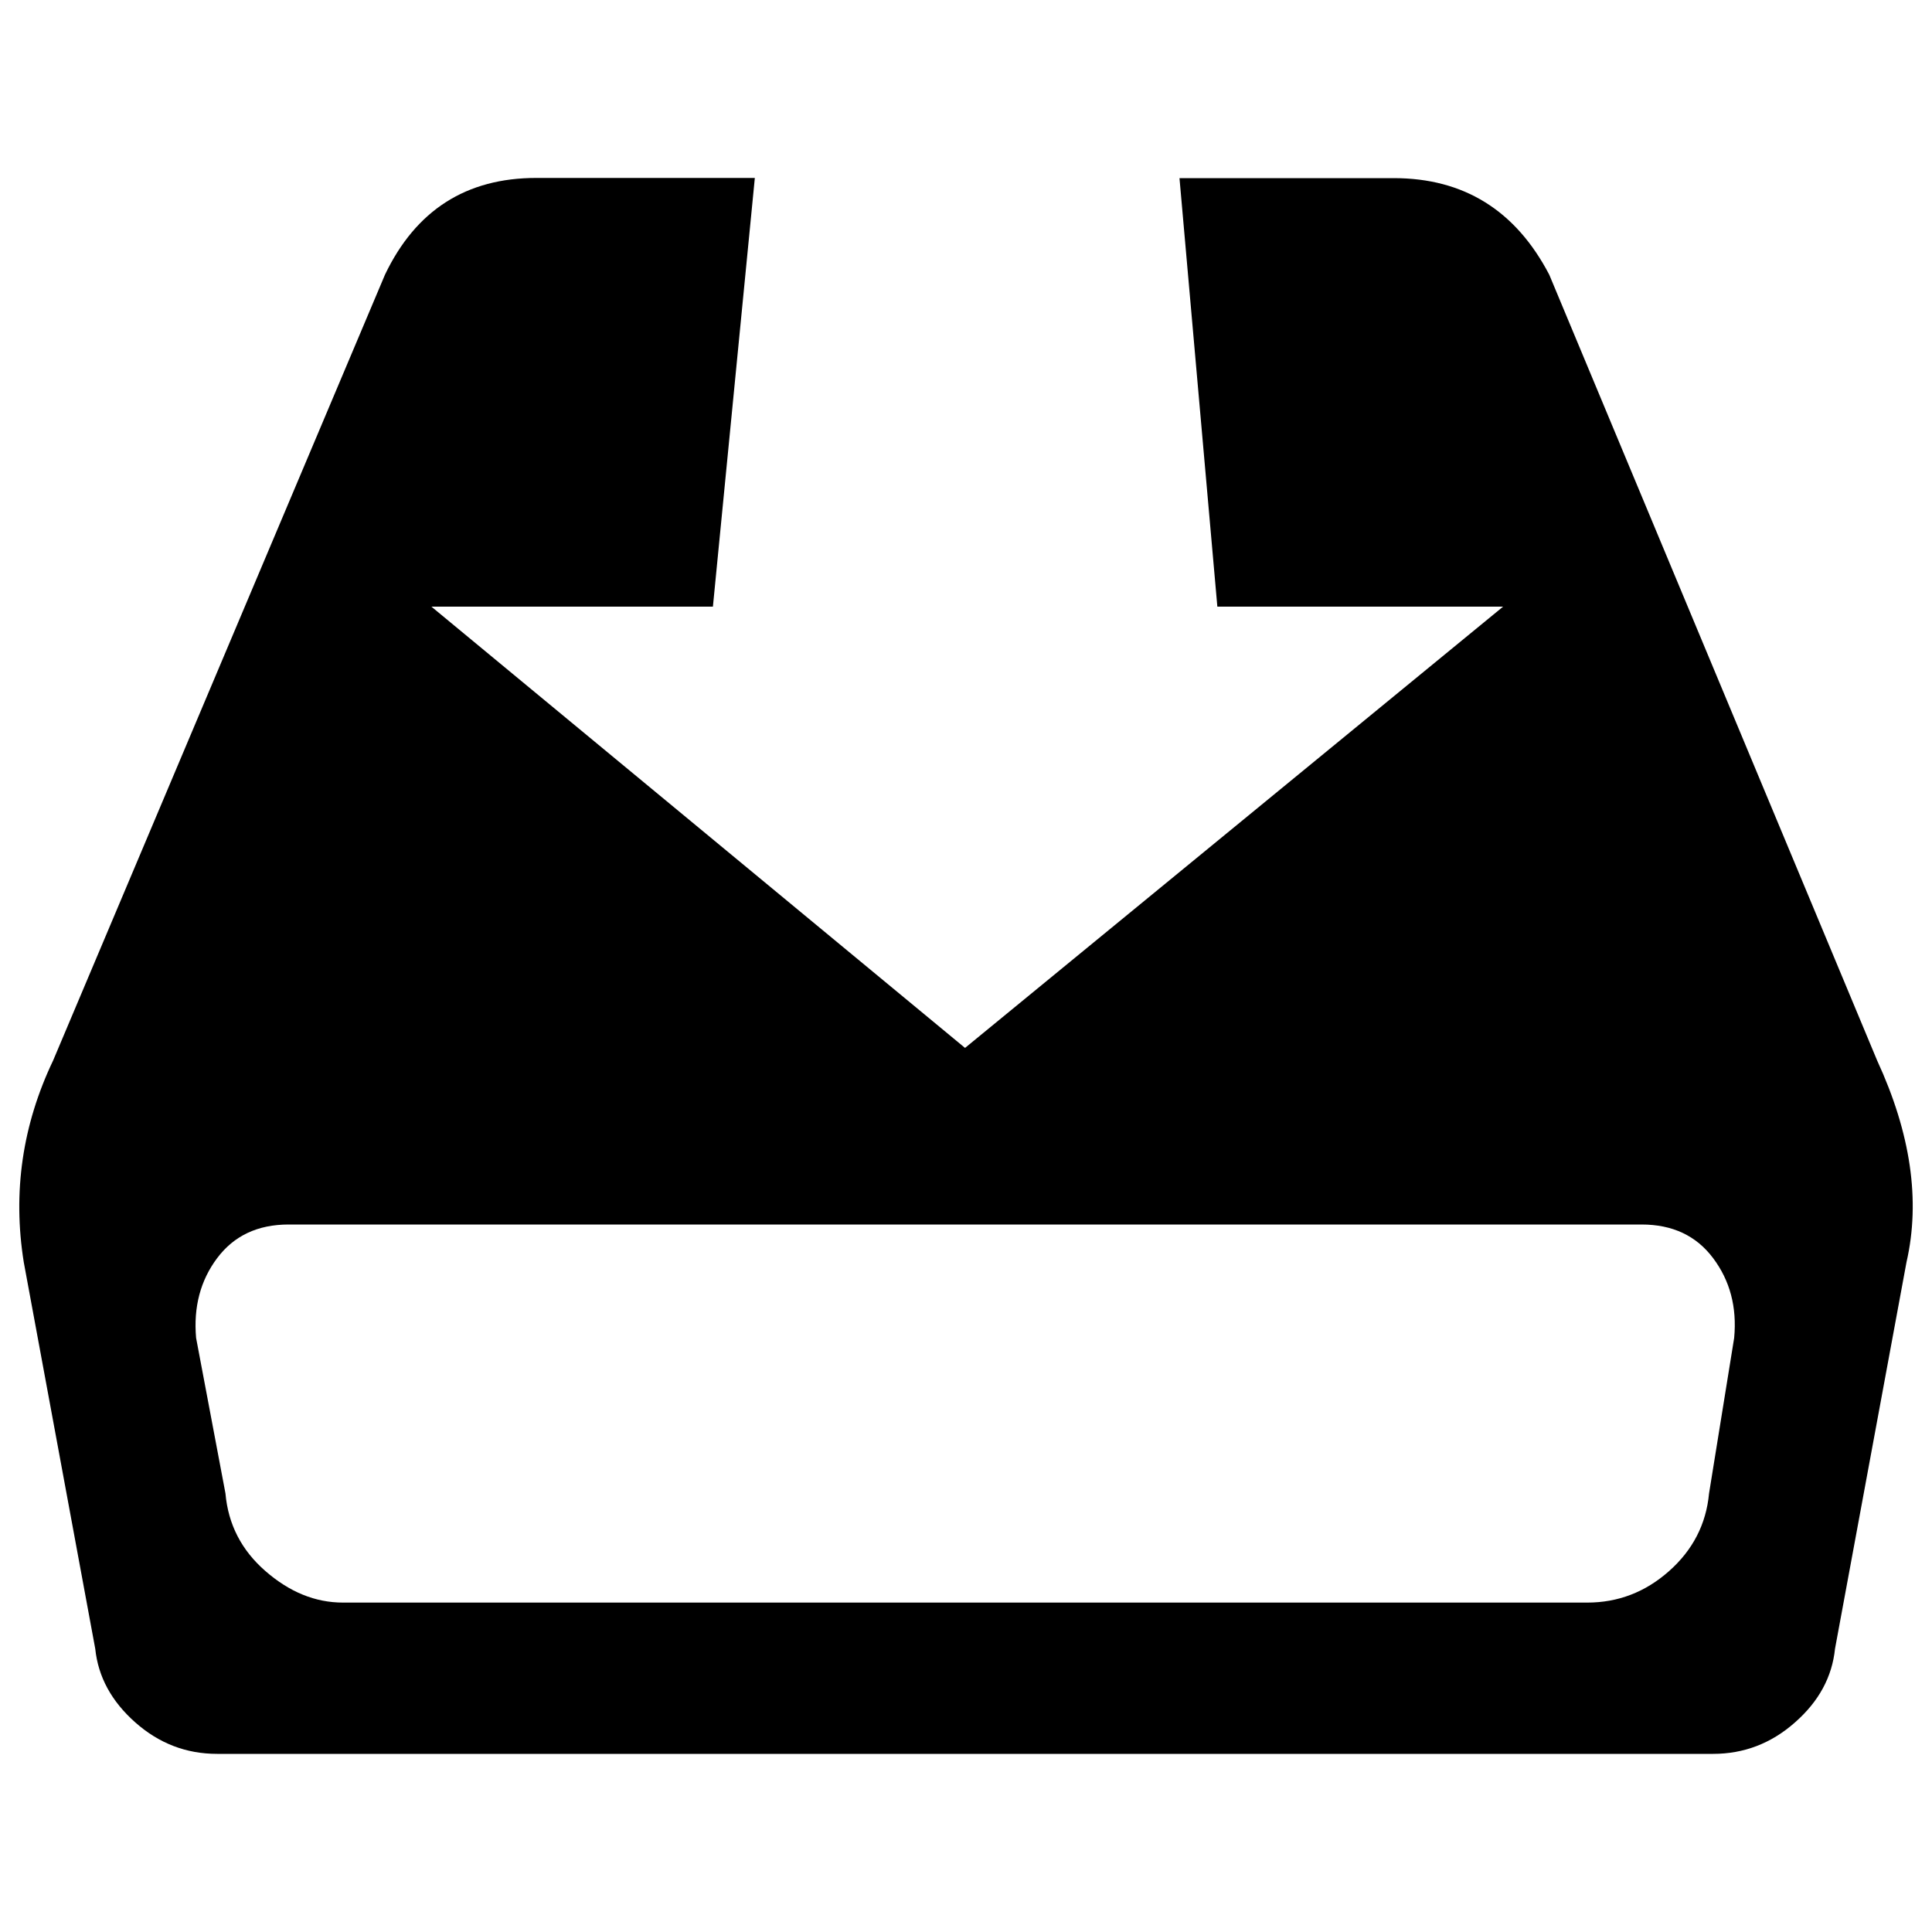 <?xml version="1.0" encoding="utf-8"?>
<!-- Svg Vector Icons : http://www.onlinewebfonts.com/icon -->
<!DOCTYPE svg PUBLIC "-//W3C//DTD SVG 1.1//EN" "http://www.w3.org/Graphics/SVG/1.1/DTD/svg11.dtd">
<svg version="1.1" xmlns="http://www.w3.org/2000/svg" xmlns:xlink="http://www.w3.org/1999/xlink" x="0px" y="0px" viewBox="0 0 1000 1000" enable-background="new 0 0 1000 1000" xml:space="preserve">
<g><path d="M971.6,548.9c17.4,37.7,22.5,72.5,15.2,104.4l-37,200.1c-1.5,14.5-8.3,27.2-20.7,38.1c-12.3,10.9-26.5,16.3-42.4,16.3H112.4c-16,0-30.1-5.4-42.4-16.3c-12.3-10.9-19.2-23.6-20.7-38.1l-37-200.1c-5.8-36.3-0.7-71.1,15.2-104.4l171.8-406.8c16-33.4,42.1-50,78.3-50h113.1L369,314H223.3l276.2,228.4L778,314H630.1L610.5,92.2h110.9c36.3,0,63.1,16.7,80.5,50L971.6,548.9 M897.6,692.5c1.5-16-2.2-29.7-10.9-41.3c-8.7-11.6-21-17.4-37-17.4H149.4c-16,0-28.3,5.8-37,17.4c-8.7,11.6-12.3,25.4-10.9,41.3l15.2,80.5c1.4,16,8.3,29.4,20.7,40.2s25.7,16.3,40.2,16.3h643.9c16,0,30.1-5.4,42.4-16.3c12.3-10.9,19.2-24.3,20.7-40.2L897.6,692.5"/></g>
</svg>